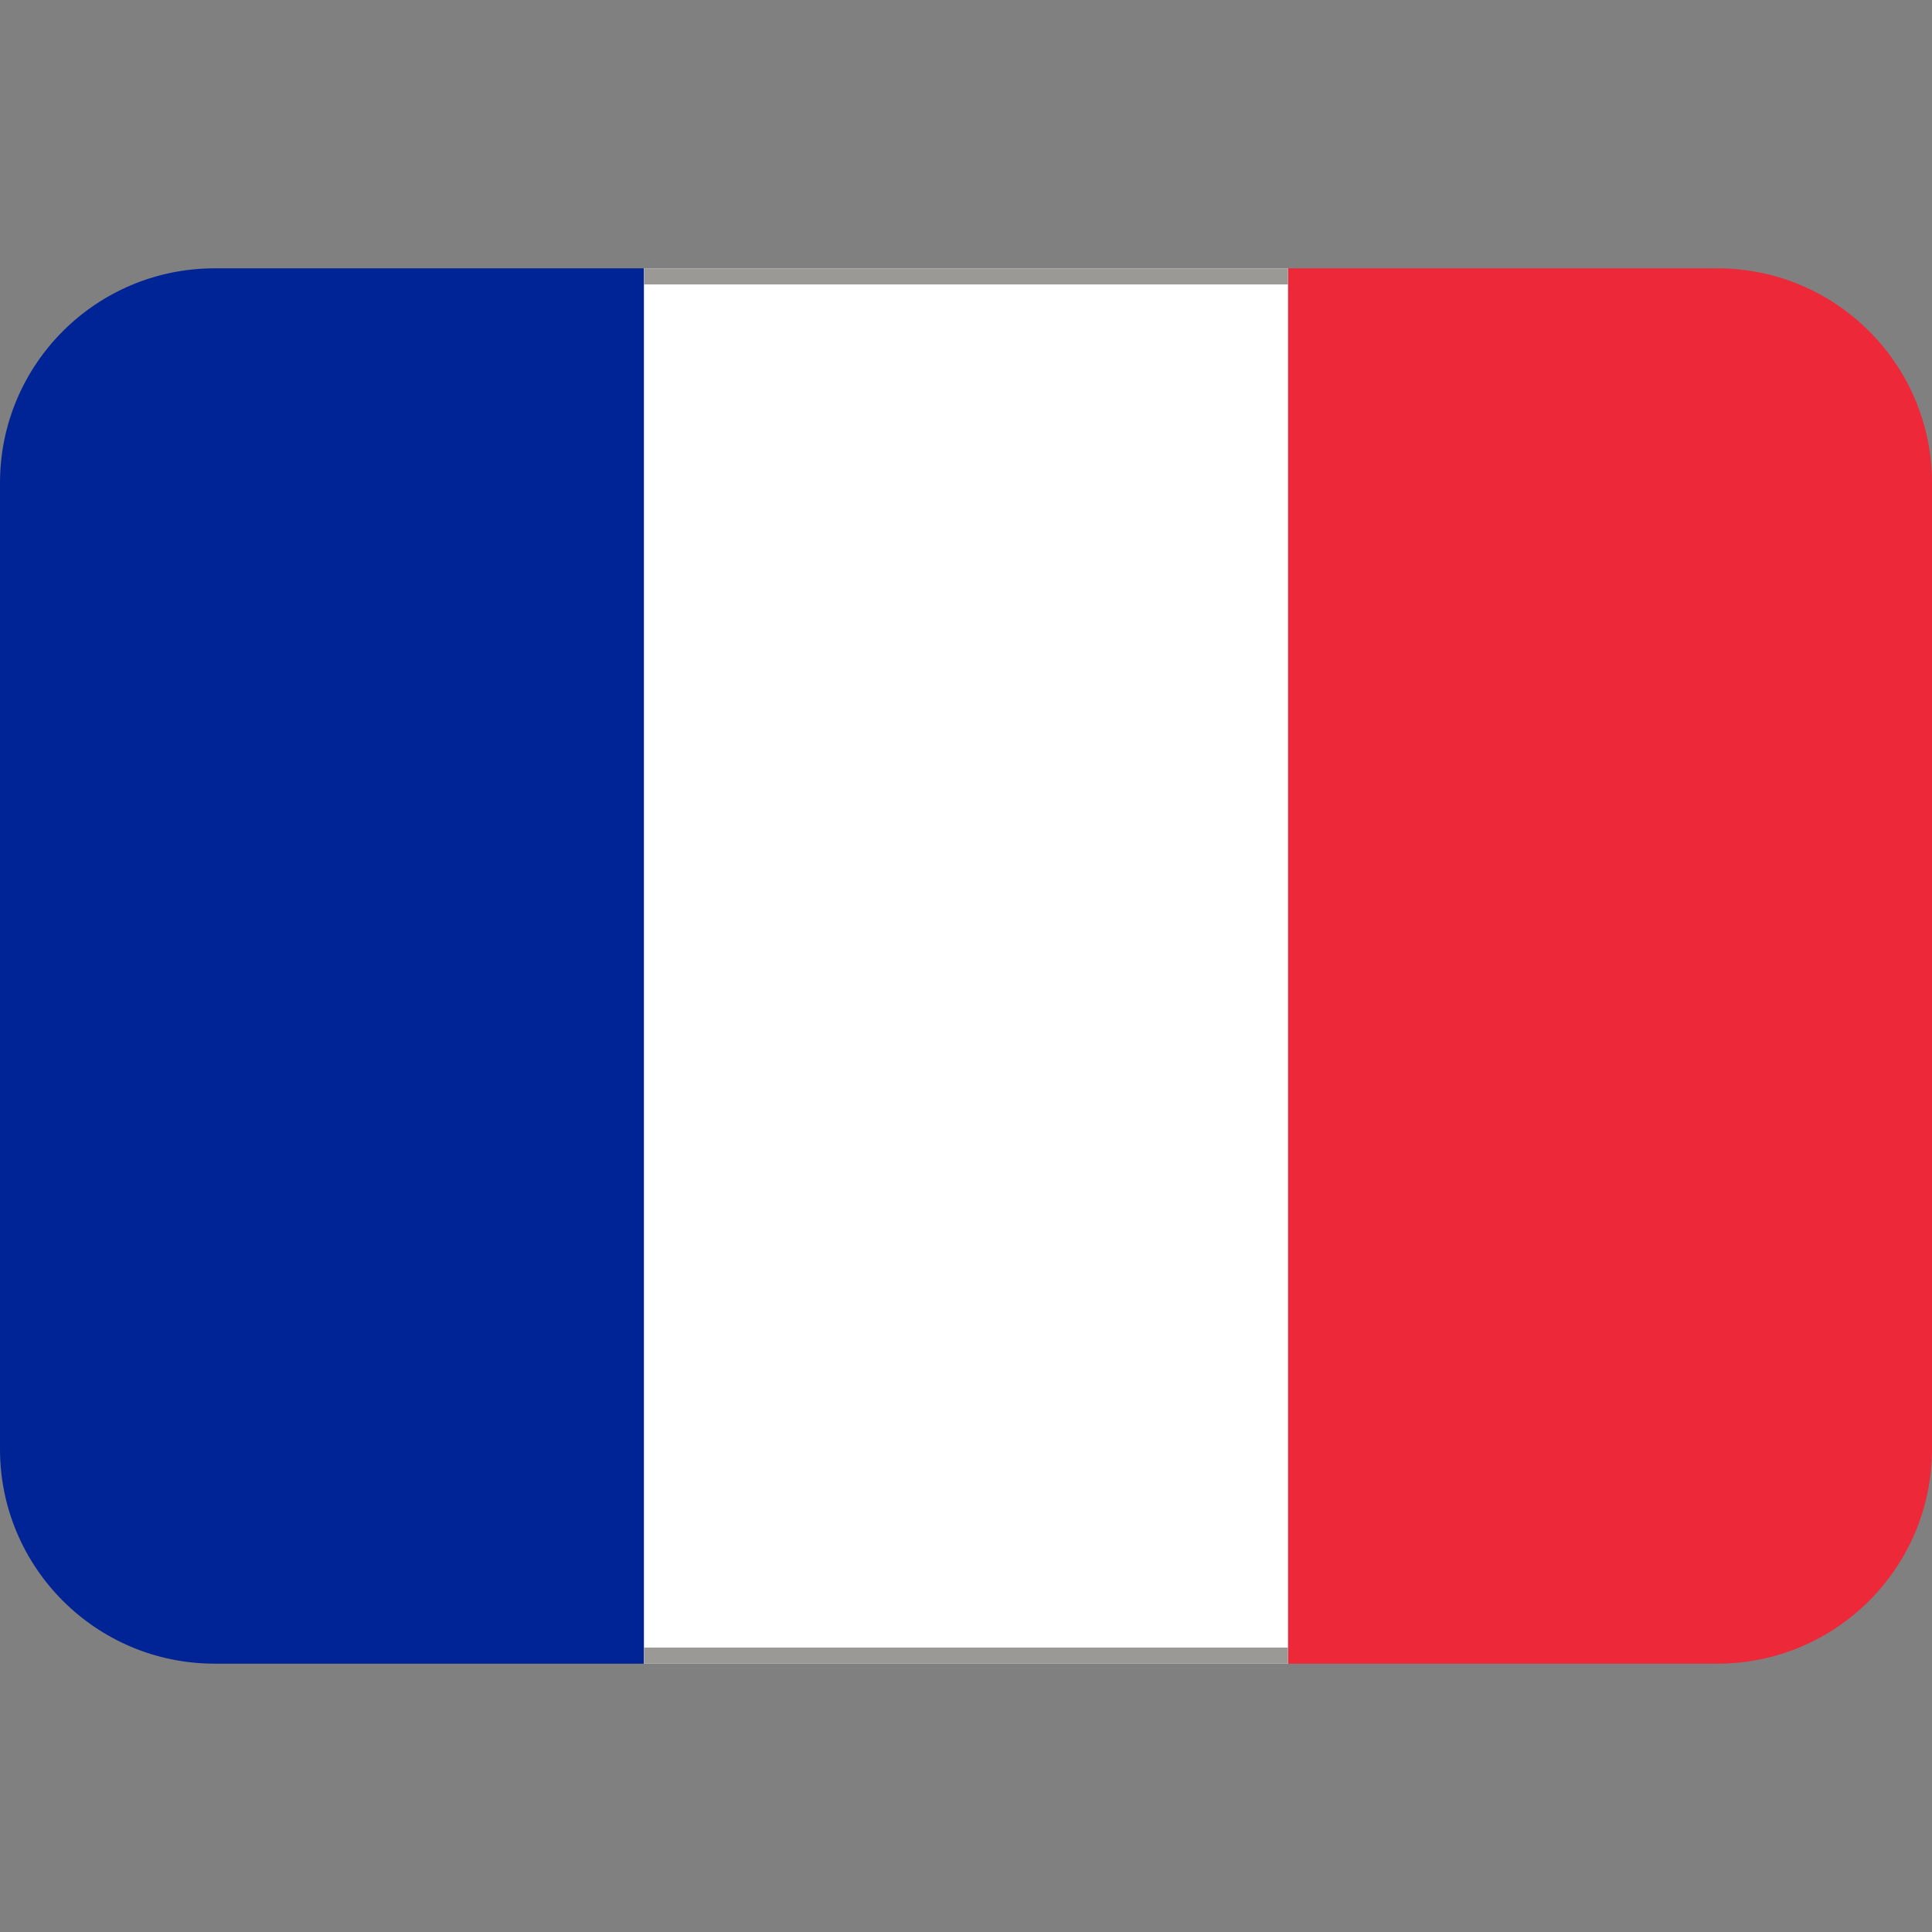 <svg viewBox="0 0 36 36" xmlns="http://www.w3.org/2000/svg" xmlns:xlink="http://www.w3.org/1999/xlink"><rect x="0" y="0" width="36" height="36" fill="#808080" stroke="none"/><path d="m36 27c0 2.21-1.79 4-4 4h-8v-26h8c2.21 0 4 1.79 4 4z" fill="#ed2939"/><path d="m4 5c-2.21 0-4 1.79-4 4v18c0 2.21 1.79 4 4 4h8v-26z" fill="#002495"/><path d="m12 5h12v26h-12z" fill="#fff"/><path id="a" d="m12 5h12v.3h-12z" fill="#9a9996"/><use xlink:href="#a" y="25.7"/></svg>